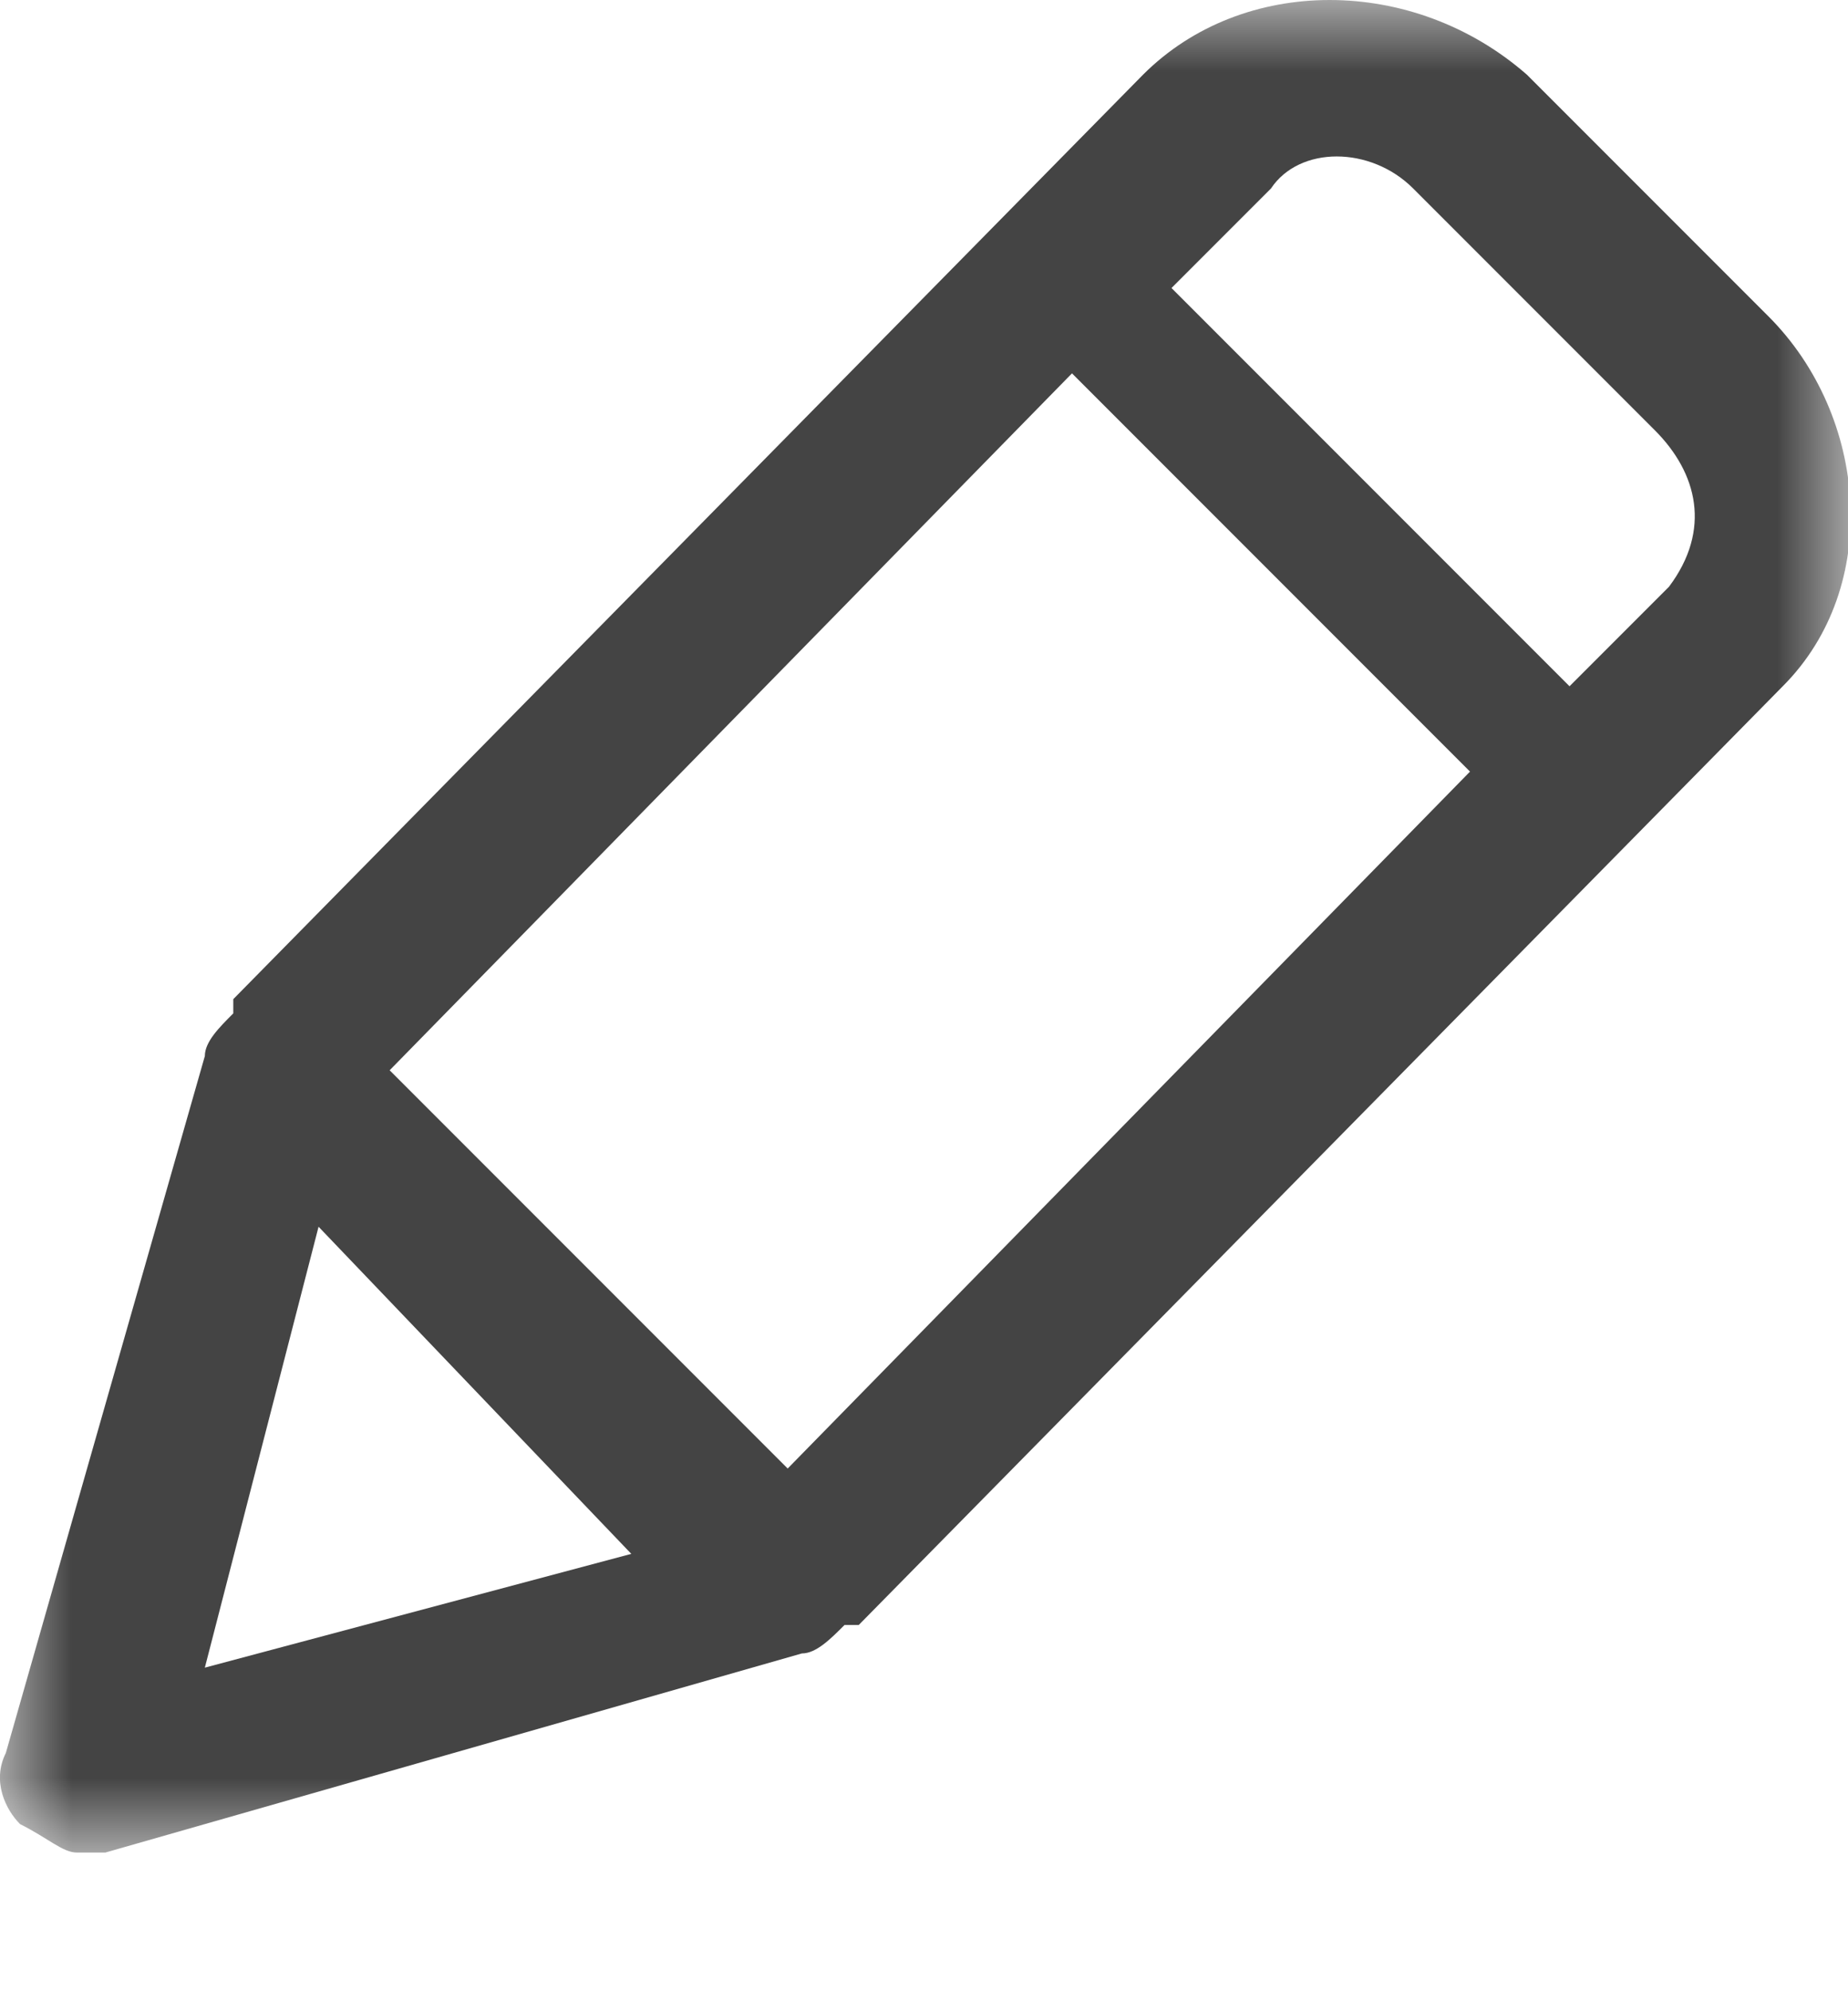 <?xml version="1.0" encoding="UTF-8" standalone="no"?>
<svg width="13px" height="14px" viewBox="0 0 13 14" version="1.1" xmlns="http://www.w3.org/2000/svg" xmlns:xlink="http://www.w3.org/1999/xlink">
    <!-- Generator: Sketch 39.1 (31720) - http://www.bohemiancoding.com/sketch -->
    <title>Page 1</title>
    <desc>Created with Sketch.</desc>
    <defs>
        <polygon id="path-1" points="0 13.025 13.019 13.025 13.019 0 0 0"/>
    </defs>
    <g id="Page-1" stroke="none" stroke-width="1" fill="none" fill-rule="evenodd">
        <g id="Desktop-HD" transform="translate(-1032, -202)">
            <g id="Page-1" transform="translate(1032, 202)">
                <mask id="mask-2" fill="white">
                    <use xlink:href="#path-1"/>
                </mask>
                <g id="Clip-2"/>
                <path d="M11.741,4.125 L11.041,4.825 L8.241,2.025 L8.941,1.325 C9.141,1.025 9.641,1.025 9.941,1.325 L11.641,3.025 C11.941,3.325 12.041,3.725 11.741,4.125 L11.741,4.125 Z M1.441,11.725 L2.241,8.625 L4.441,10.925 L1.441,11.725 Z M5.541,10.325 L2.741,7.525 L7.541,2.625 L10.341,5.425 L5.541,10.325 Z M12.441,2.225 L10.741,0.525 C9.941,-0.175 8.741,-0.175 8.041,0.525 L1.641,7.025 L1.641,7.125 C1.541,7.225 1.441,7.325 1.441,7.425 L0.041,12.325 C-0.059,12.525 0.041,12.725 0.141,12.825 C0.341,12.925 0.441,13.025 0.541,13.025 L0.741,13.025 L5.641,11.625 C5.741,11.625 5.841,11.525 5.941,11.425 L6.041,11.425 L12.541,4.825 C13.241,4.125 13.141,2.925 12.441,2.225 L12.441,2.225 Z" id="Fill-1" fill="#444444" mask="url(#mask-2)"/>
            </g>
        </g>
    </g>
</svg>